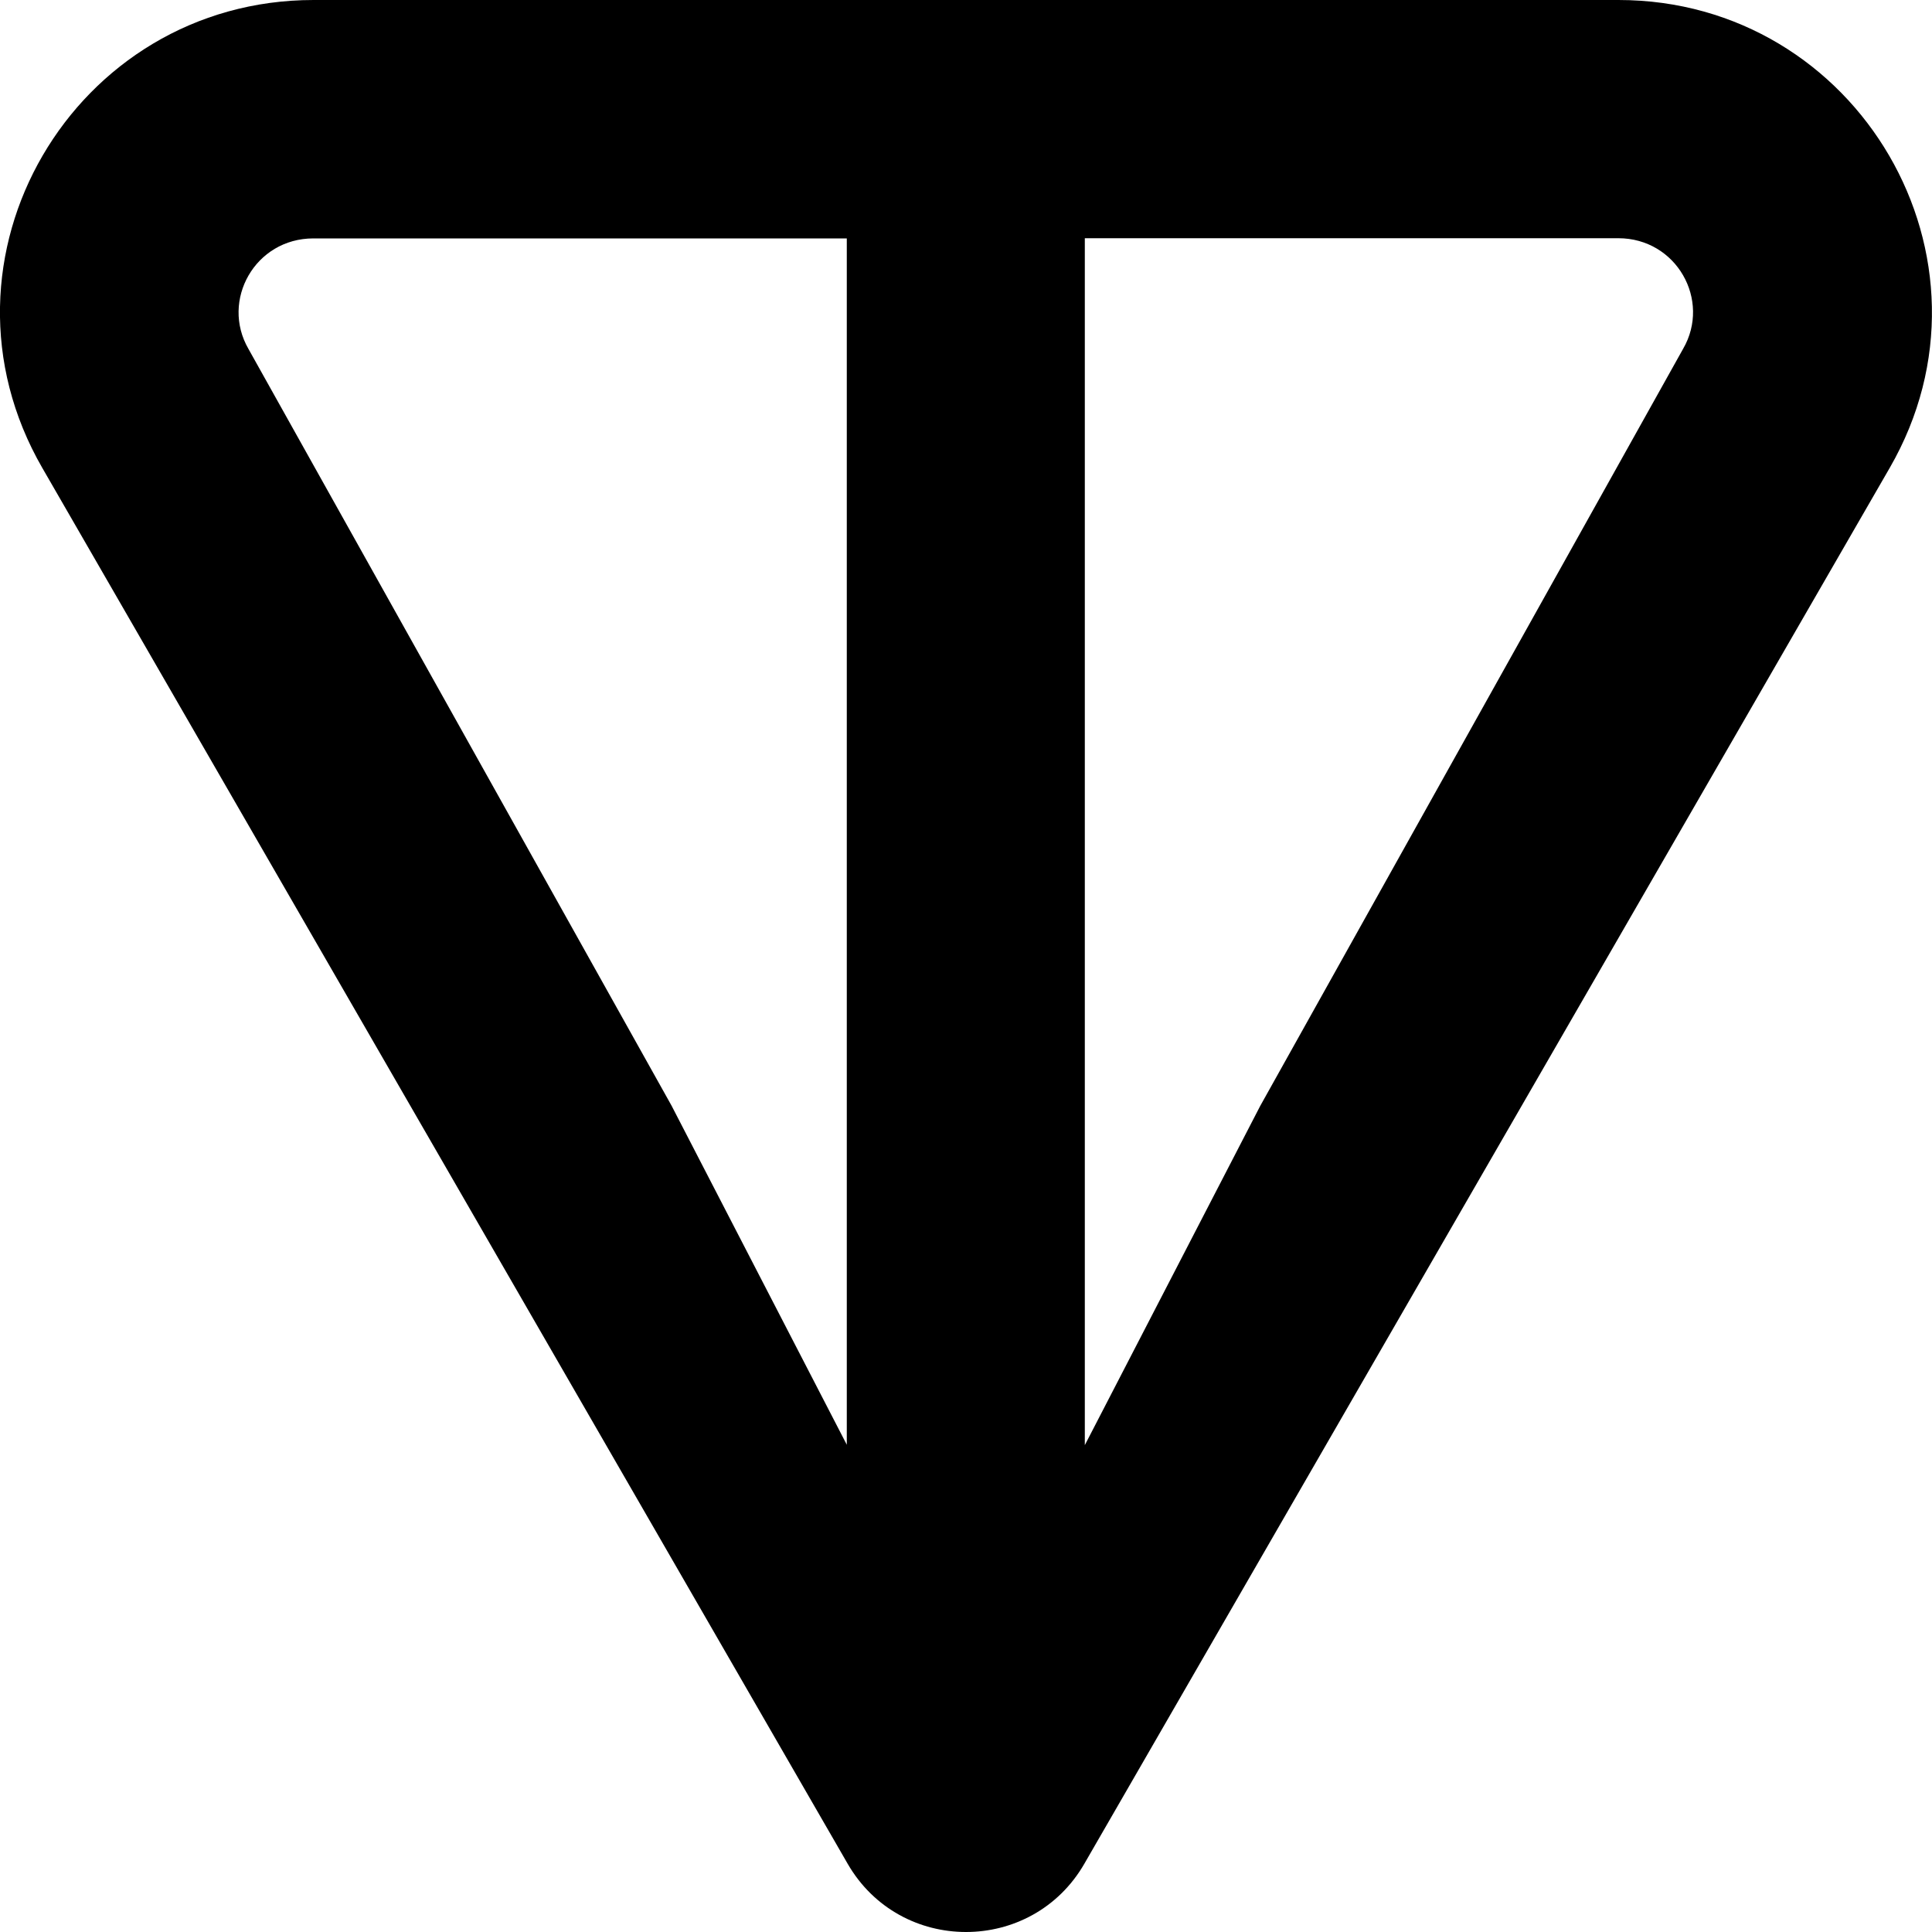 <svg width="10" height="10" viewBox="0 0 10 10" fill="none" xmlns="http://www.w3.org/2000/svg">
<path d="M8.377 0H1.623C0.381 0 -0.406 1.339 0.219 2.422L4.387 9.646C4.659 10.118 5.341 10.118 5.613 9.646L9.781 2.422C10.405 1.341 9.618 0 8.377 0H8.377ZM4.384 7.48L3.476 5.723L1.286 1.806C1.141 1.555 1.32 1.234 1.622 1.234H4.383V7.481L4.384 7.48ZM8.712 1.805L6.523 5.724L5.615 7.48V1.233H8.376C8.678 1.233 8.857 1.554 8.712 1.805Z" fill="currentColor"/>
</svg>
